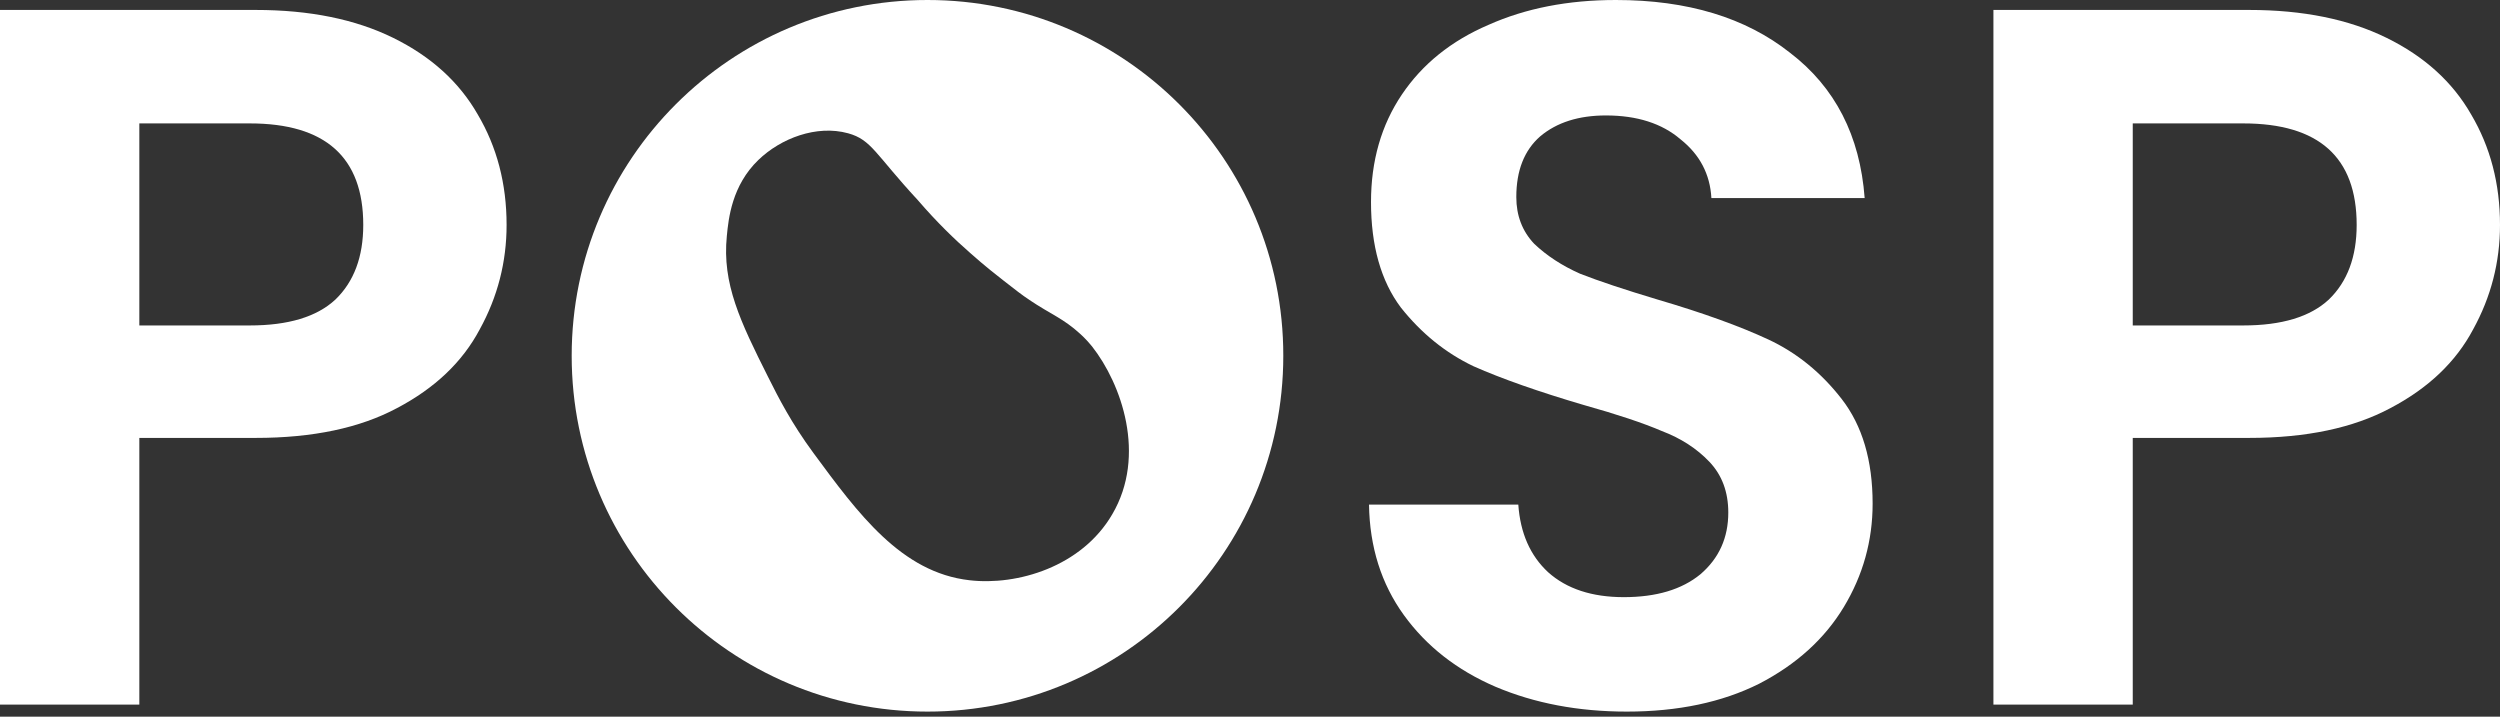 <svg width="300" height="86" viewBox="0 0 300 86" fill="none" xmlns="http://www.w3.org/2000/svg">
<rect x="0" y="0" width="300" height="86" fill="#333333" stroke="none"/>
<path d="M60.791 26.991C60.791 31.45 59.714 35.63 57.564 39.531C55.494 43.433 52.192 46.578 47.653 48.966C43.195 51.355 37.541 52.549 30.693 52.549H16.72V84.556H0V1.194H30.693C37.142 1.194 42.636 2.309 47.174 4.538C51.712 6.768 55.098 9.833 57.327 13.734C59.636 17.636 60.791 22.055 60.791 26.991ZM29.977 39.054C34.595 39.054 38.018 38.019 40.247 35.948C42.477 33.799 43.591 30.813 43.591 26.991C43.591 18.87 39.054 14.809 29.977 14.809H16.72V39.054H29.977Z" fill="white"/>
<path d="M195.214 85.392C189.402 85.392 184.147 84.397 179.449 82.406C174.831 80.416 171.17 77.55 168.463 73.808C165.756 70.065 164.36 65.647 164.281 60.551H182.197C182.435 63.974 183.63 66.682 185.78 68.672C188.009 70.663 191.036 71.658 194.857 71.658C198.759 71.658 201.822 70.742 204.052 68.911C206.281 67 207.395 64.532 207.395 61.506C207.395 59.038 206.64 57.008 205.127 55.415C203.615 53.823 201.702 52.589 199.393 51.713C197.164 50.758 194.06 49.723 190.079 48.608C184.665 47.016 180.245 45.463 176.822 43.95C173.478 42.358 170.572 40.009 168.104 36.904C165.715 33.719 164.521 29.499 164.521 24.244C164.521 19.308 165.755 15.008 168.224 11.346C170.692 7.683 174.155 4.897 178.613 2.986C183.072 0.995 188.169 0 193.902 0C202.501 0 209.467 2.11 214.801 6.33C220.215 10.47 223.202 16.282 223.759 23.767H205.367C205.208 20.9 203.973 18.551 201.664 16.72C199.435 14.809 196.448 13.854 192.706 13.854C189.442 13.854 186.814 14.69 184.824 16.362C182.913 18.034 181.957 20.462 181.957 23.647C181.957 25.877 182.675 27.747 184.108 29.26C185.621 30.694 187.453 31.888 189.603 32.843C191.832 33.719 194.936 34.754 198.917 35.948C204.331 37.541 208.75 39.133 212.174 40.726C215.598 42.318 218.544 44.707 221.012 47.891C223.48 51.076 224.715 55.256 224.715 60.431C224.715 64.89 223.561 69.03 221.252 72.852C218.943 76.674 215.557 79.739 211.098 82.048C206.64 84.278 201.345 85.392 195.214 85.392Z" fill="white"/>
<path d="M300 26.991C300 31.45 298.923 35.63 296.773 39.531C294.703 43.433 291.401 46.578 286.863 48.966C282.404 51.355 276.75 52.549 269.903 52.549H255.93V84.556H239.21V1.194H269.903C276.352 1.194 281.845 2.309 286.383 4.538C290.922 6.768 294.307 9.833 296.537 13.734C298.846 17.636 300 22.055 300 26.991ZM269.187 39.054C273.805 39.054 277.227 38.019 279.457 35.948C281.686 33.799 282.8 30.813 282.8 26.991C282.8 18.87 278.263 14.809 269.187 14.809H255.93V39.054H269.187Z" fill="white"/>
<path d="M111.298 0C87.713 0 68.602 19.111 68.602 42.696C68.602 66.281 87.713 85.392 111.298 85.392C134.883 85.392 153.995 66.281 153.995 42.696C154.023 19.111 134.883 0 111.298 0ZM133.468 61.72C129.801 68.014 122.065 70.294 116.349 69.63C108.15 68.706 102.954 61.605 97.613 54.359C94.957 50.75 93.428 47.748 92.158 45.208C88.838 38.597 86.643 34.036 87.22 28.32C87.422 26.212 87.829 22.257 91.004 19.197C93.689 16.599 97.988 14.954 101.77 15.993C104.599 16.773 105.032 18.505 110.141 24.018C112.422 26.674 114.618 28.782 116.436 30.369C118.255 31.986 119.671 33.083 120.45 33.689C121.894 34.815 122.585 35.364 123.538 35.999C126.107 37.731 127.579 38.193 129.629 40.069C129.629 40.069 130.351 40.704 131.044 41.57C134.566 46.045 137.625 54.648 133.468 61.72Z" fill="white"/>
</svg>
